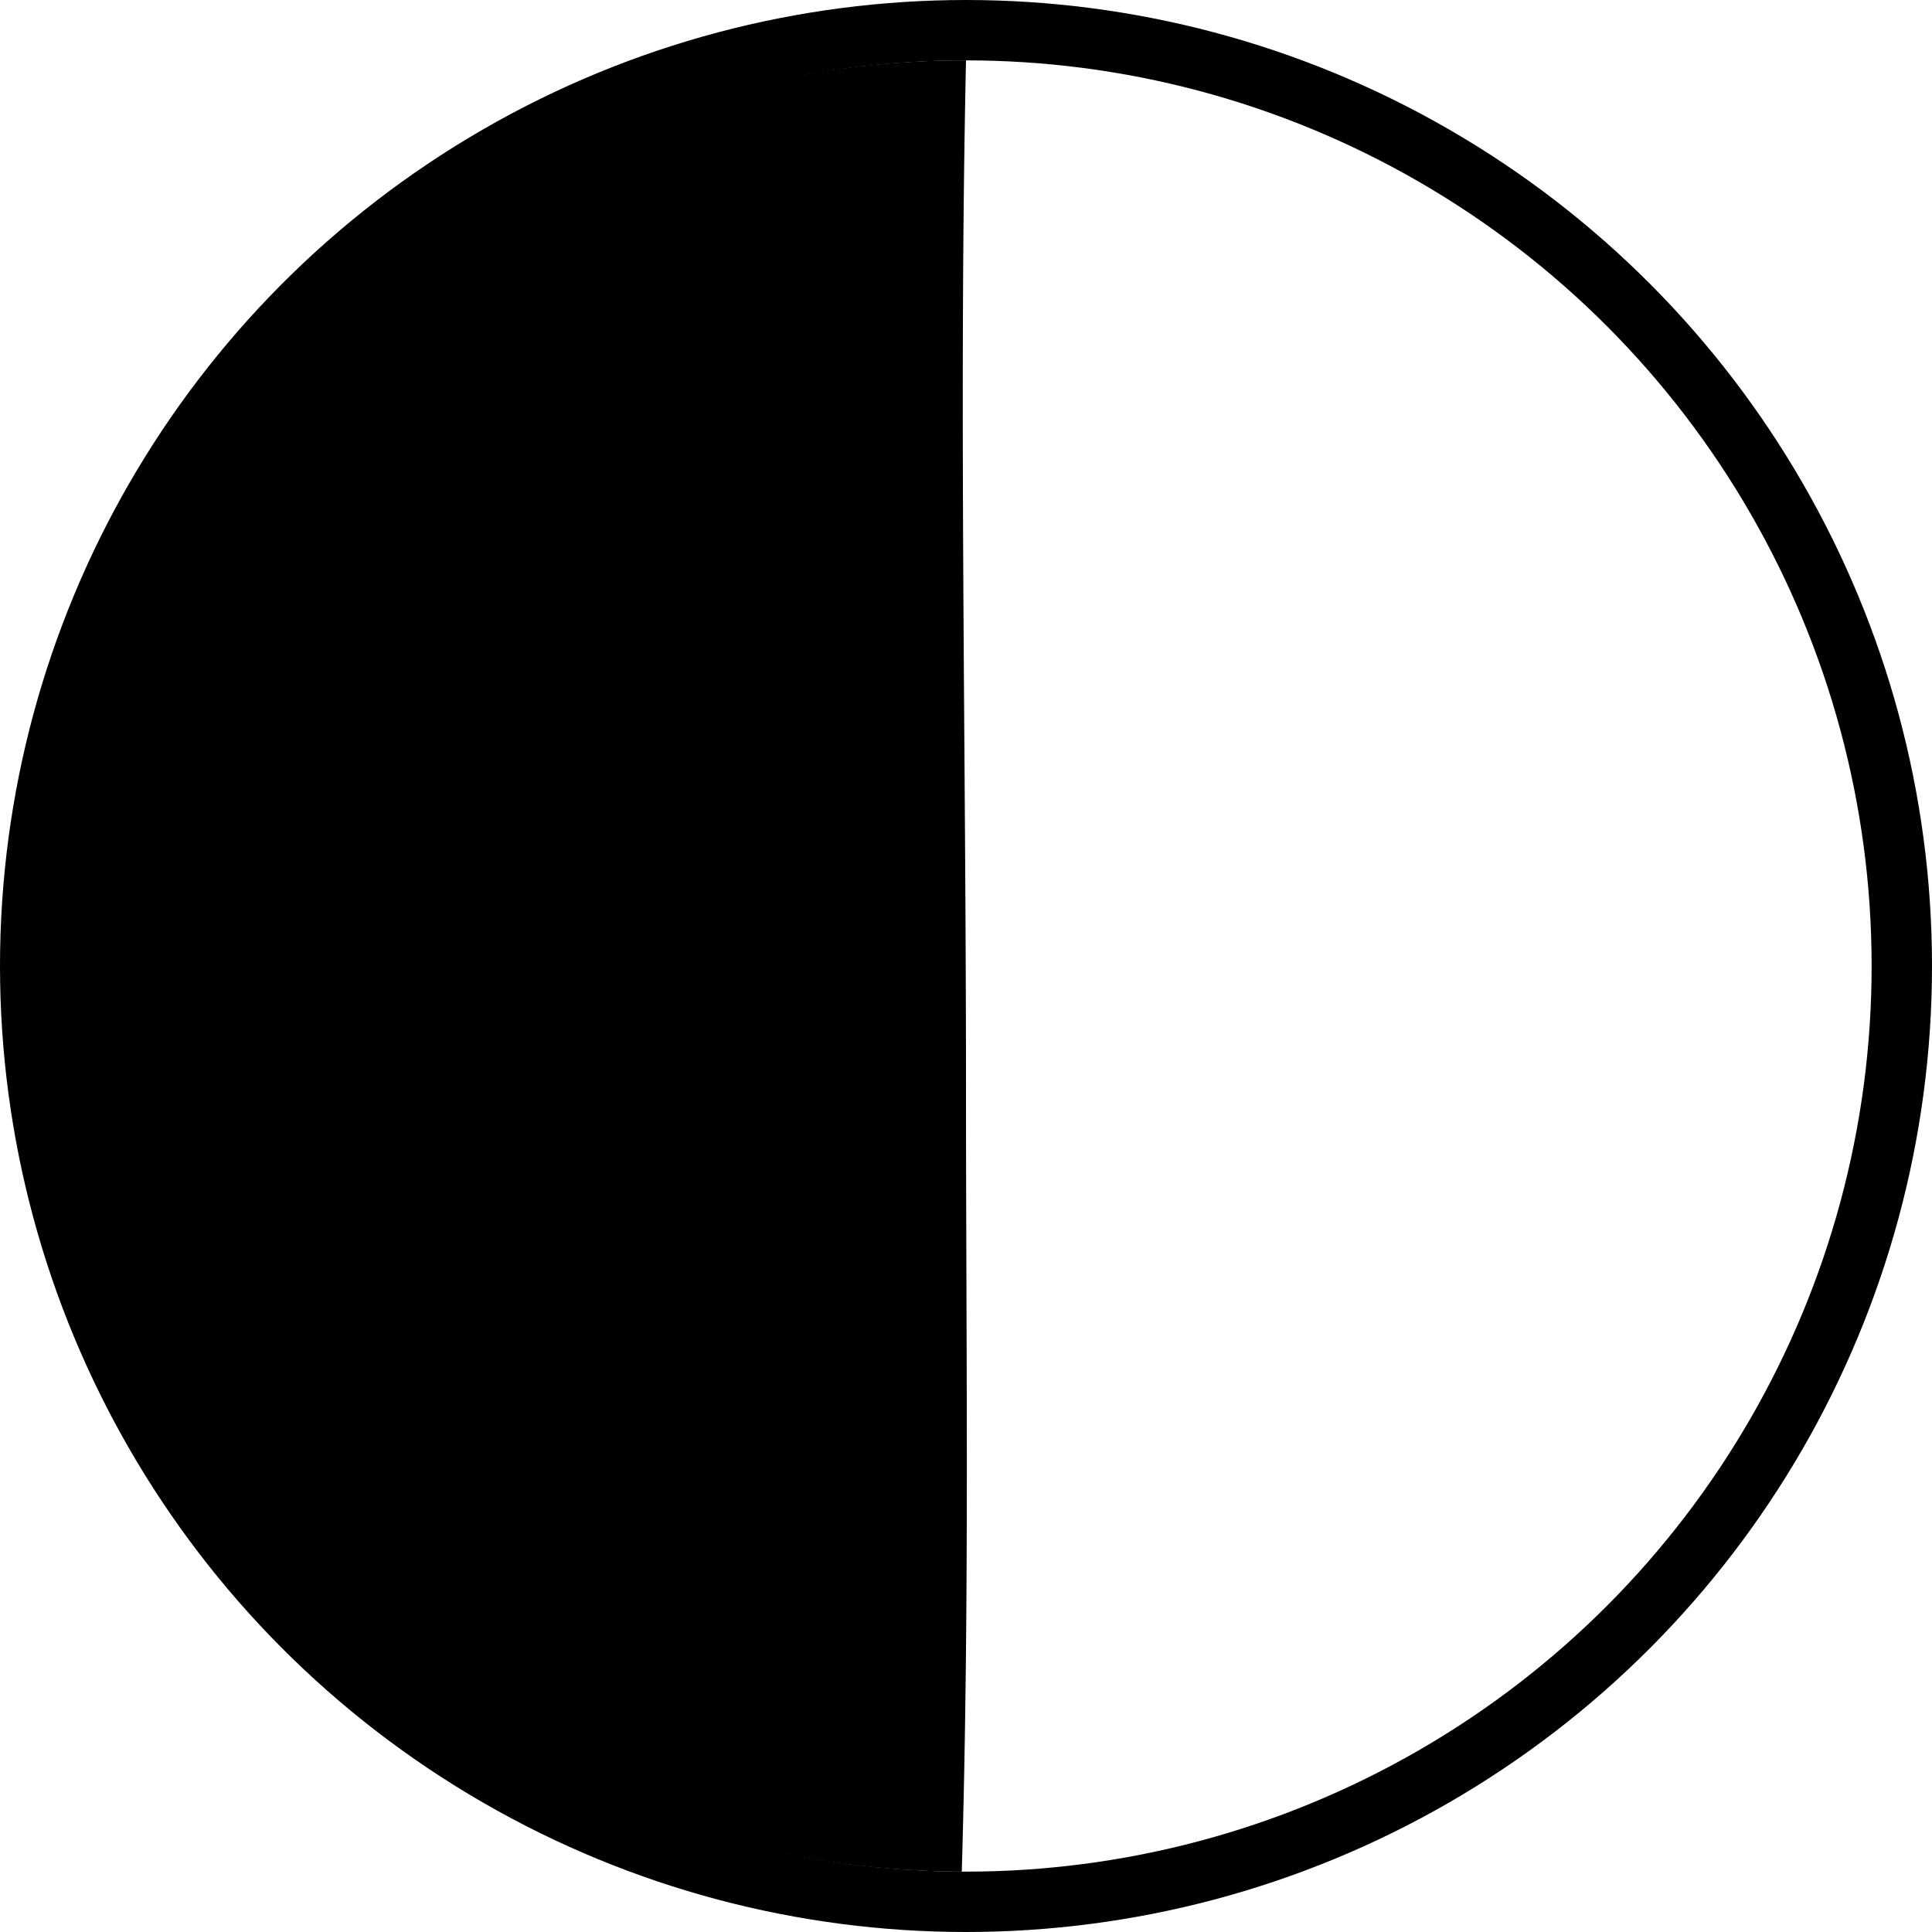 <svg id="Calque_24" data-name="Calque 24" xmlns="http://www.w3.org/2000/svg" viewBox="0 0 32 32"><defs><style>.cls-1{fill:none;stroke:#000;stroke-miterlimit:10;}</style>
</defs><title>dark-light</title>
<circle class="cls-1" cx="16" cy="16" r="15.5"/>
<path d="M16,18c0-5.55-.12-11.45,0-17h0a15,15,0,0,0-.07,30C16.06,26.55,16,22.44,16,18Z" transform="translate(0 0)"/></svg>
